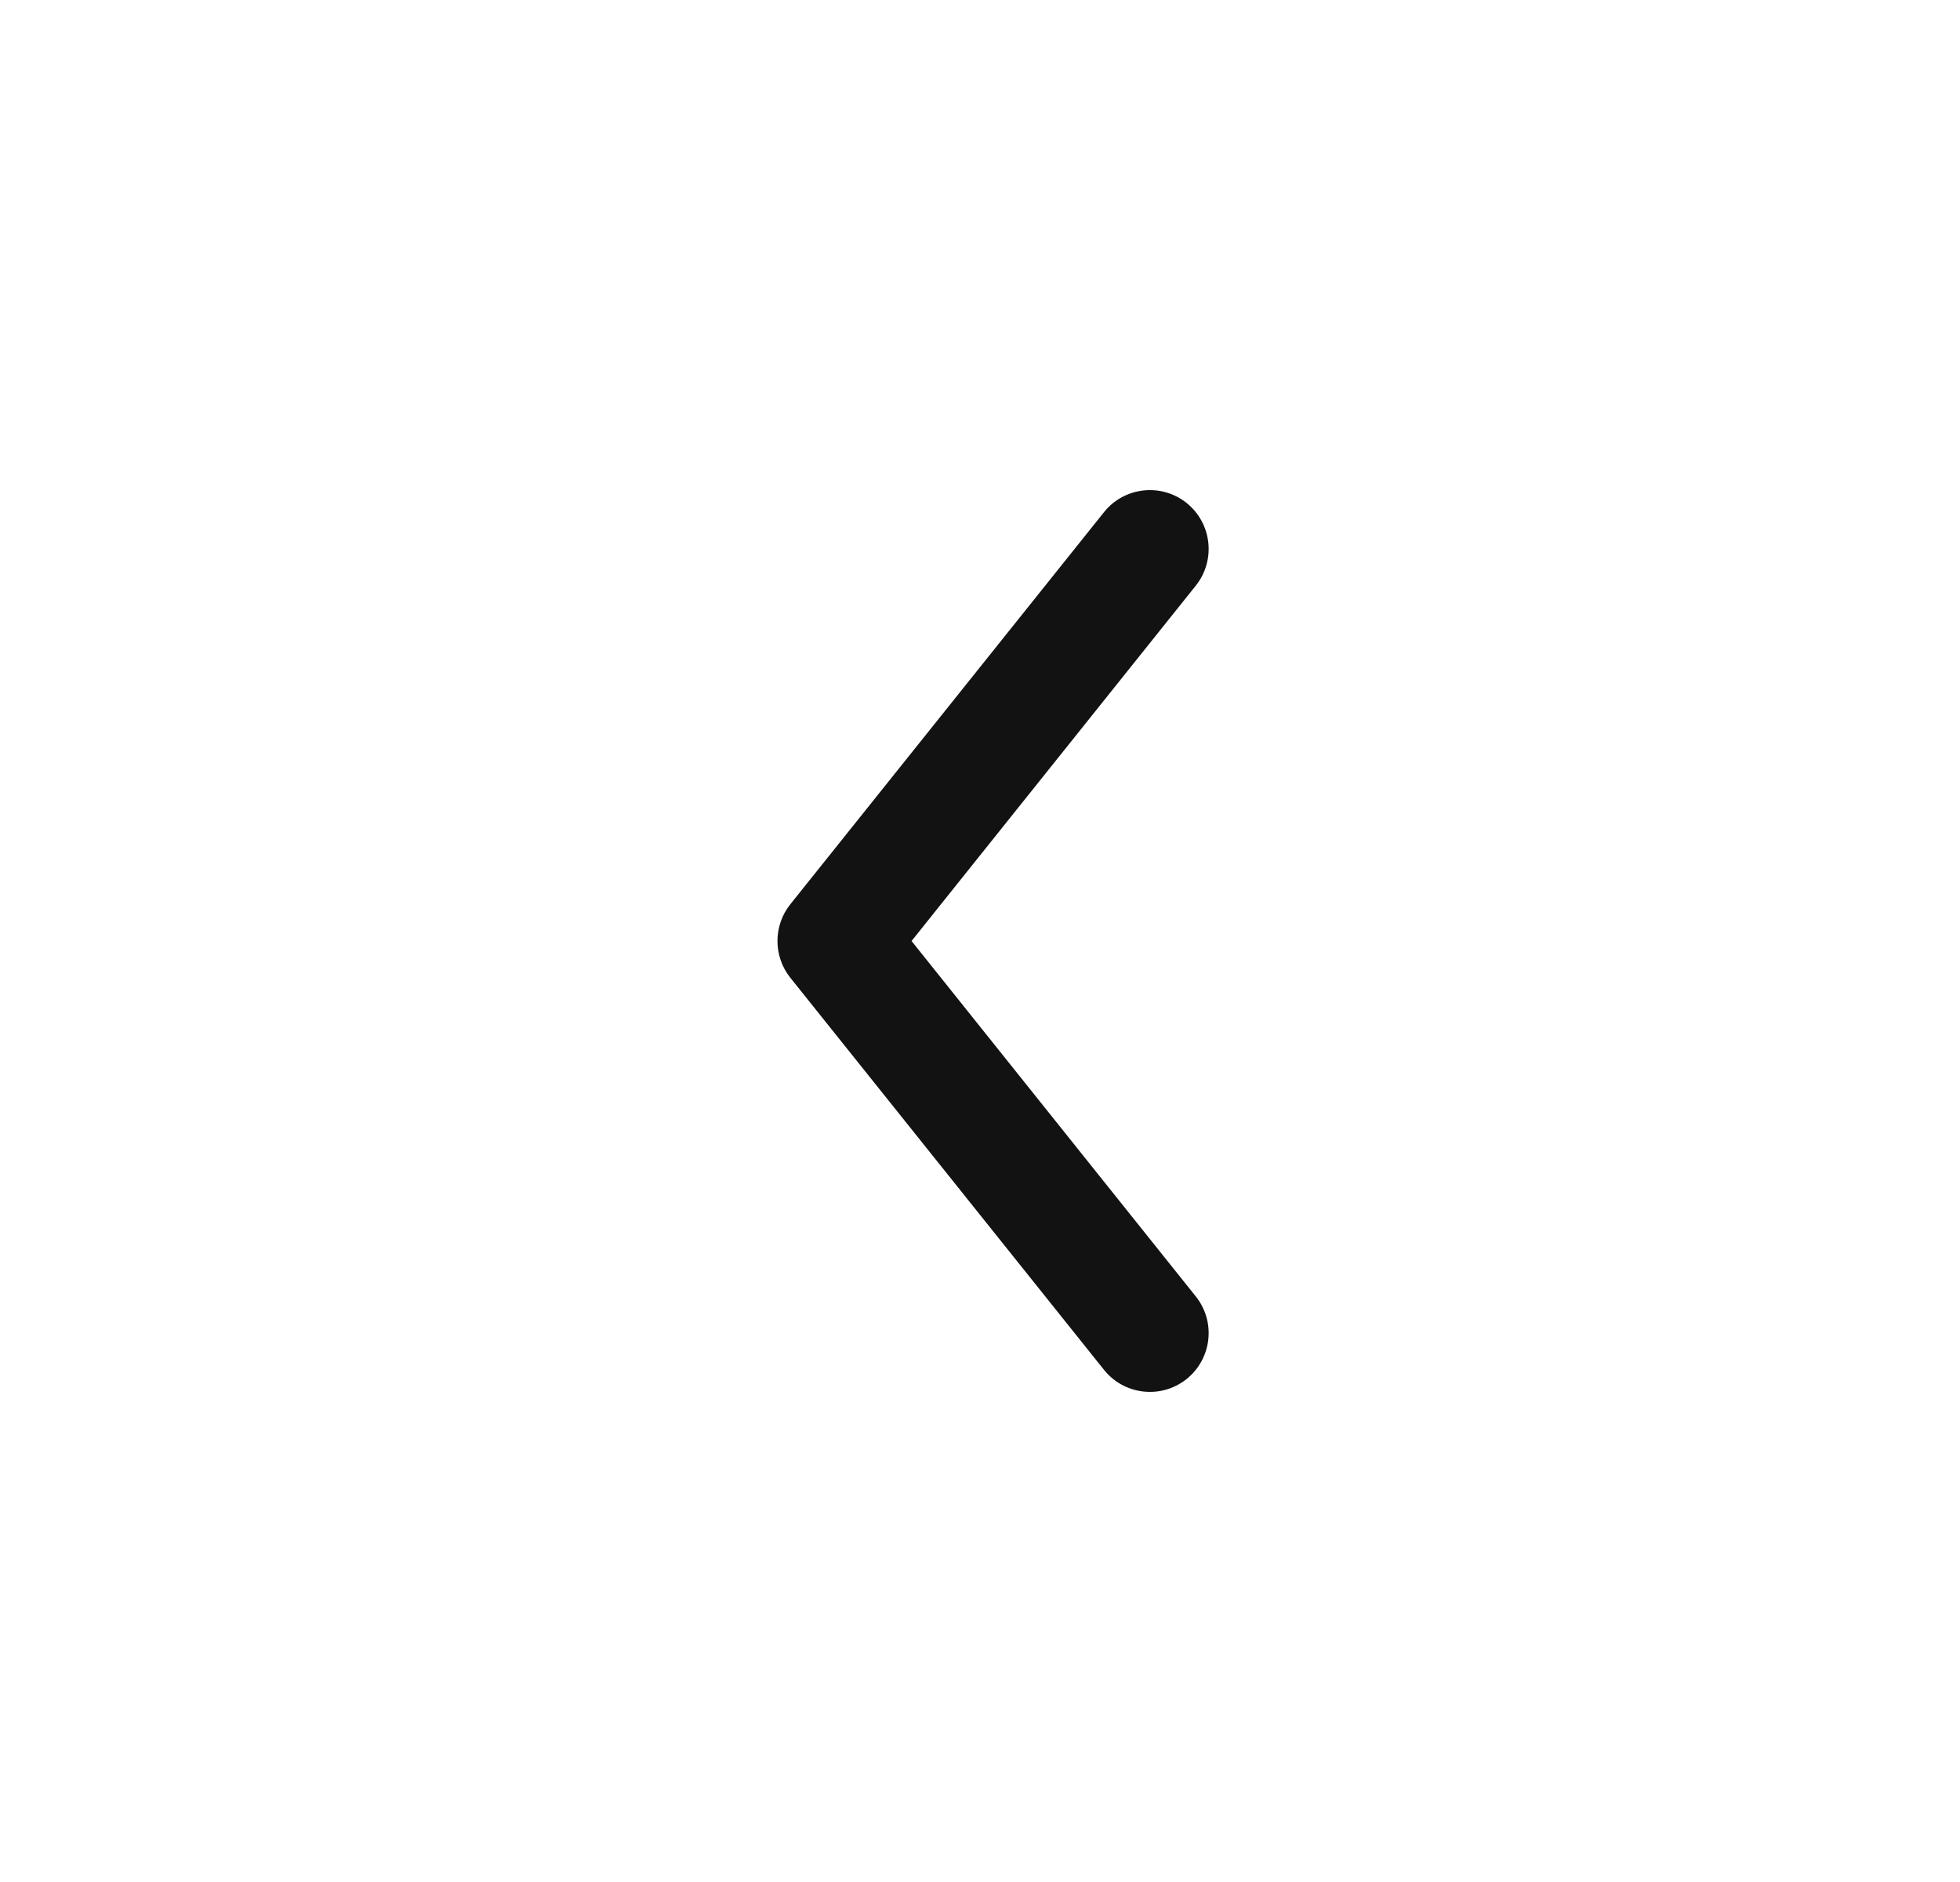 <svg width="25" height="24" viewBox="0 0 25 24" fill="none" xmlns="http://www.w3.org/2000/svg">
<path fill-rule="evenodd" clip-rule="evenodd" d="M15.135 6.414C15.458 6.673 15.511 7.145 15.252 7.469L11.627 12L15.252 16.532C15.511 16.855 15.458 17.327 15.135 17.586C14.812 17.844 14.34 17.792 14.081 17.468L10.081 12.469C9.862 12.195 9.862 11.805 10.081 11.531L14.081 6.532C14.34 6.208 14.812 6.156 15.135 6.414Z" fill="#121212"/>
</svg>

